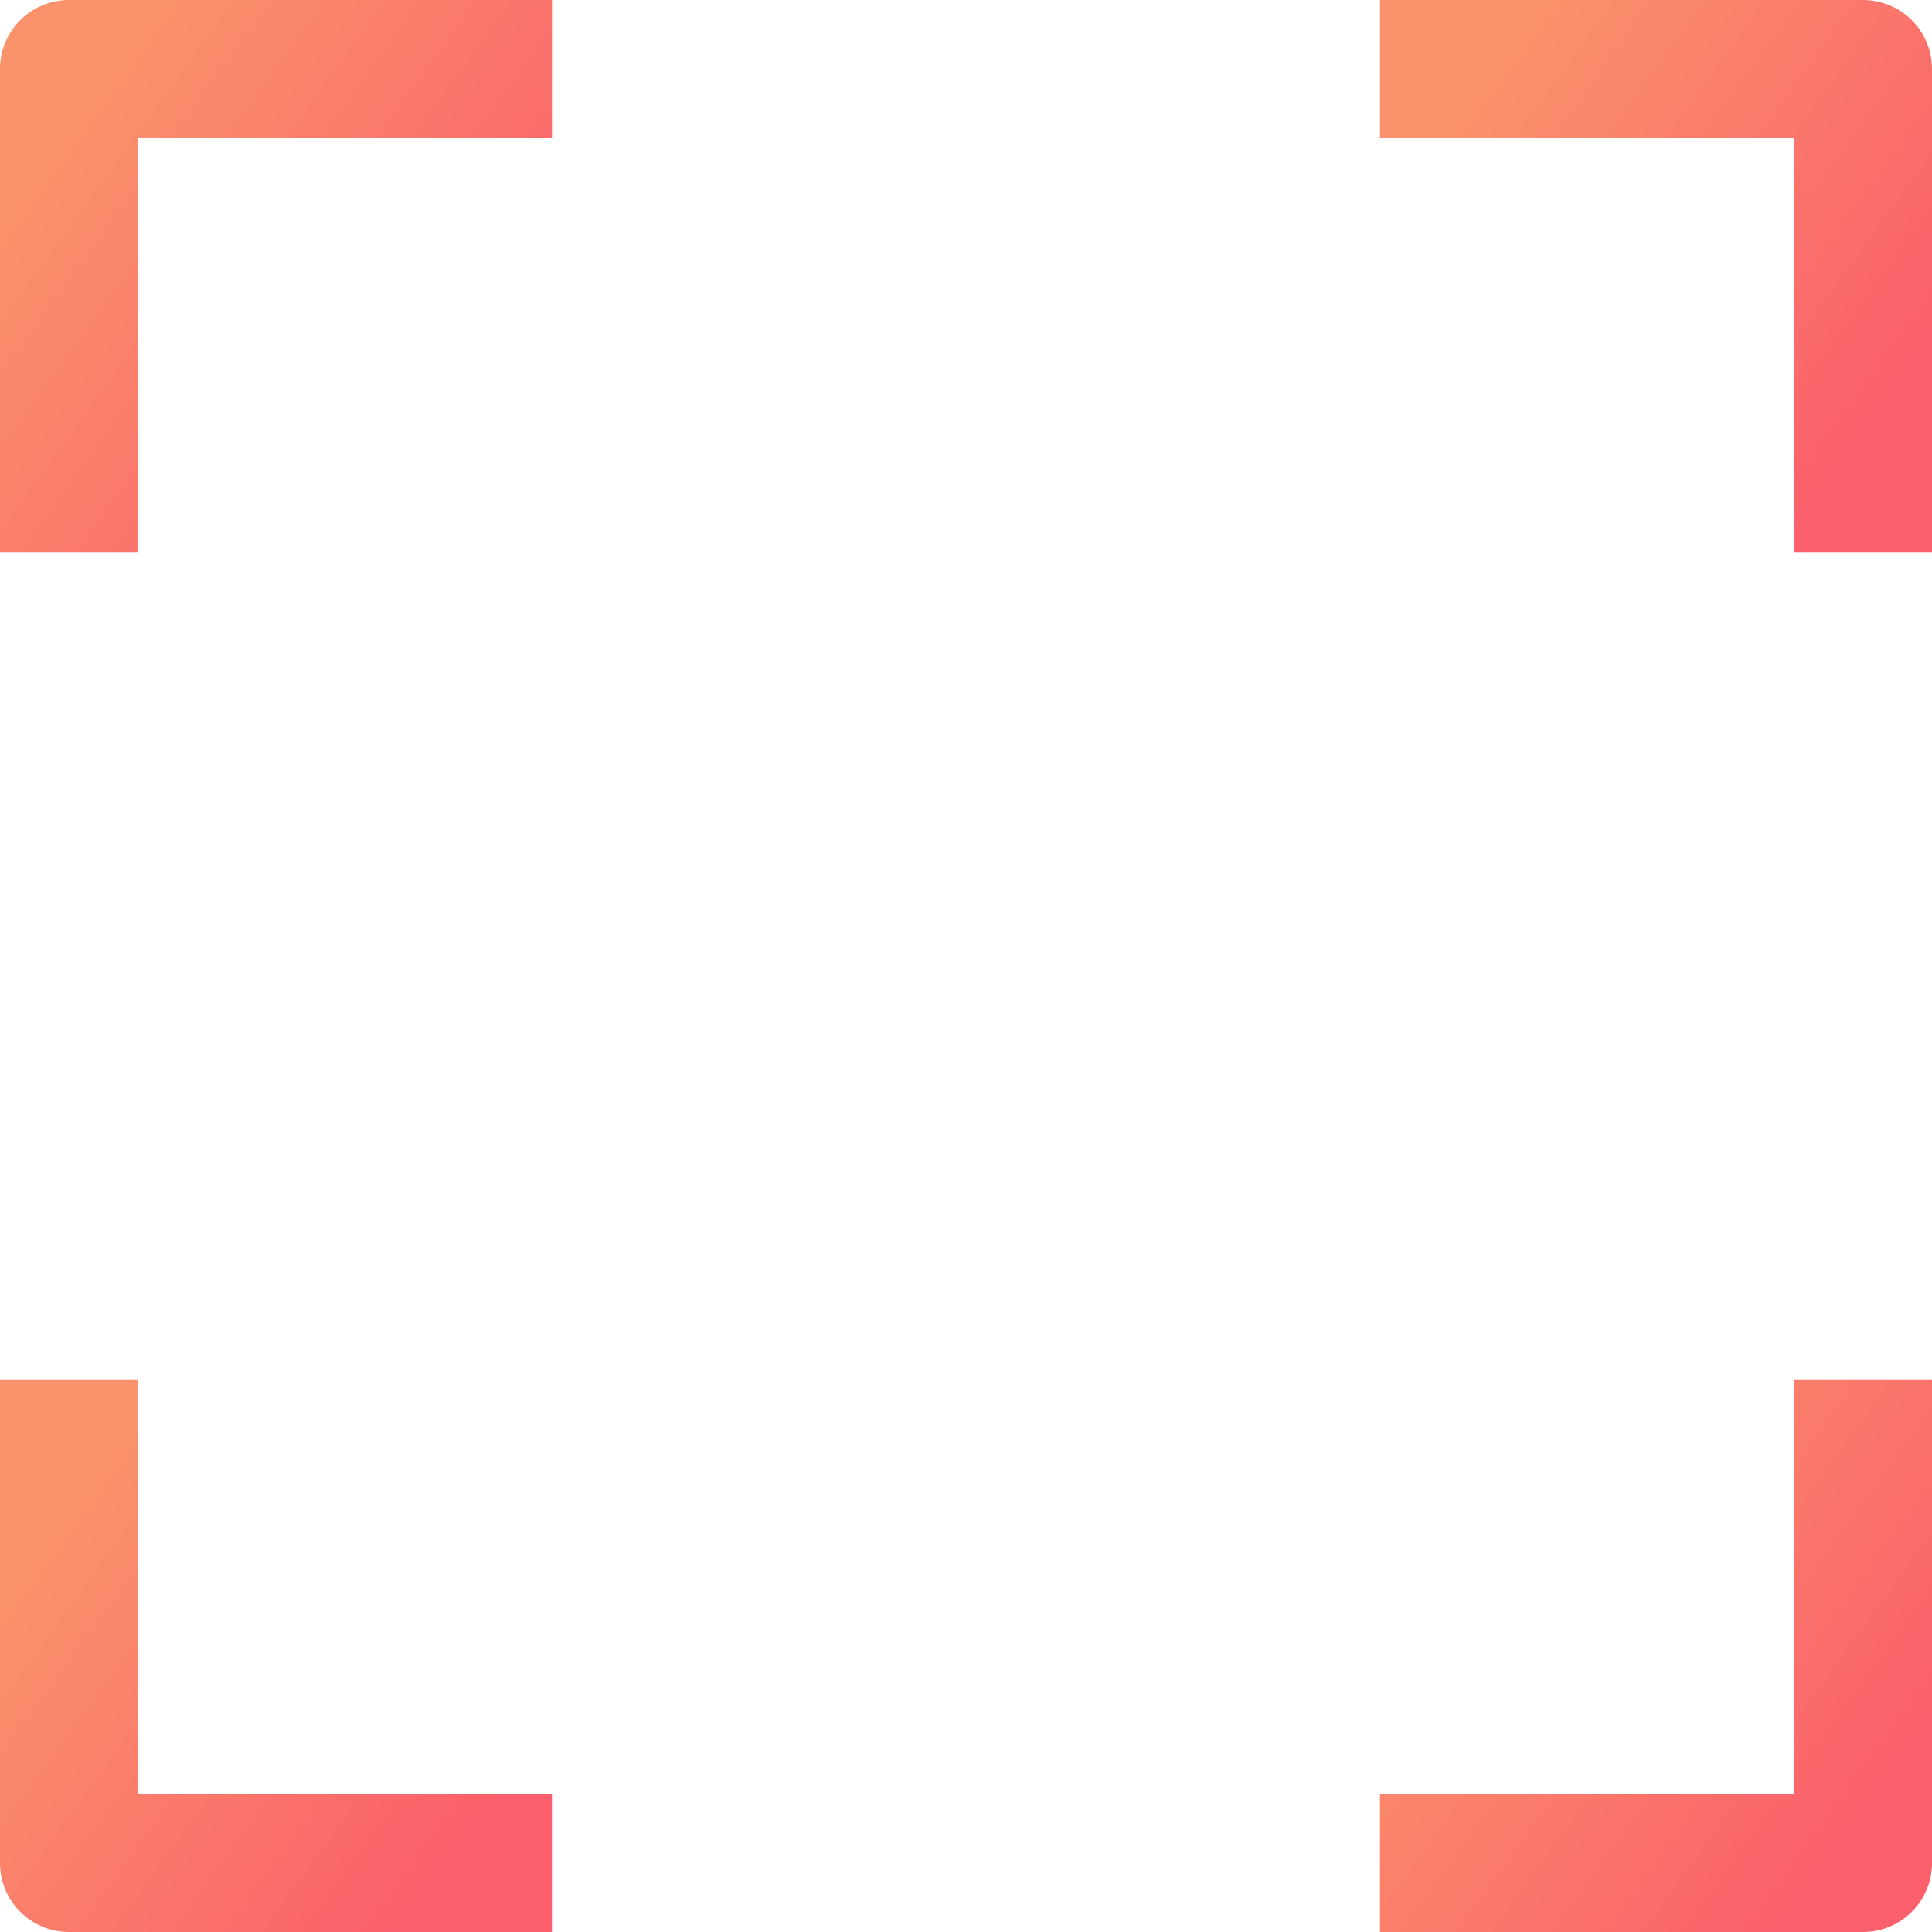 <svg width="28" height="28" viewBox="0 0 28 28" fill="none" xmlns="http://www.w3.org/2000/svg">
<path d="M0 1V8H2V2H8V0H1C0.447 0 0 0.447 0 1Z" fill="url(#paint0_linear)"/>
<path d="M27 0H20V2H26V8H28V1C28 0.447 27.553 0 27 0Z" fill="url(#paint1_linear)"/>
<path d="M26 26H20V28H27C27.553 28 28 27.553 28 27V20H26V26Z" fill="url(#paint2_linear)"/>
<path d="M2 20H0V27C0 27.553 0.447 28 1 28H8V26H2V20Z" fill="url(#paint3_linear)"/>
<defs>
<linearGradient id="paint0_linear" x1="-1.144" y1="4.866" x2="4.961" y2="9.294" gradientUnits="userSpaceOnUse">
<stop stop-color="#FA926B"/>
<stop offset="1" stop-color="#FA5F6B"/>
</linearGradient>
<linearGradient id="paint1_linear" x1="18.856" y1="4.866" x2="24.961" y2="9.294" gradientUnits="userSpaceOnUse">
<stop stop-color="#FA926B"/>
<stop offset="1" stop-color="#FA5F6B"/>
</linearGradient>
<linearGradient id="paint2_linear" x1="18.856" y1="24.866" x2="24.961" y2="29.294" gradientUnits="userSpaceOnUse">
<stop stop-color="#FA926B"/>
<stop offset="1" stop-color="#FA5F6B"/>
</linearGradient>
<linearGradient id="paint3_linear" x1="-1.144" y1="24.866" x2="4.961" y2="29.294" gradientUnits="userSpaceOnUse">
<stop stop-color="#FA926B"/>
<stop offset="1" stop-color="#FA5F6B"/>
</linearGradient>
</defs>
</svg>
